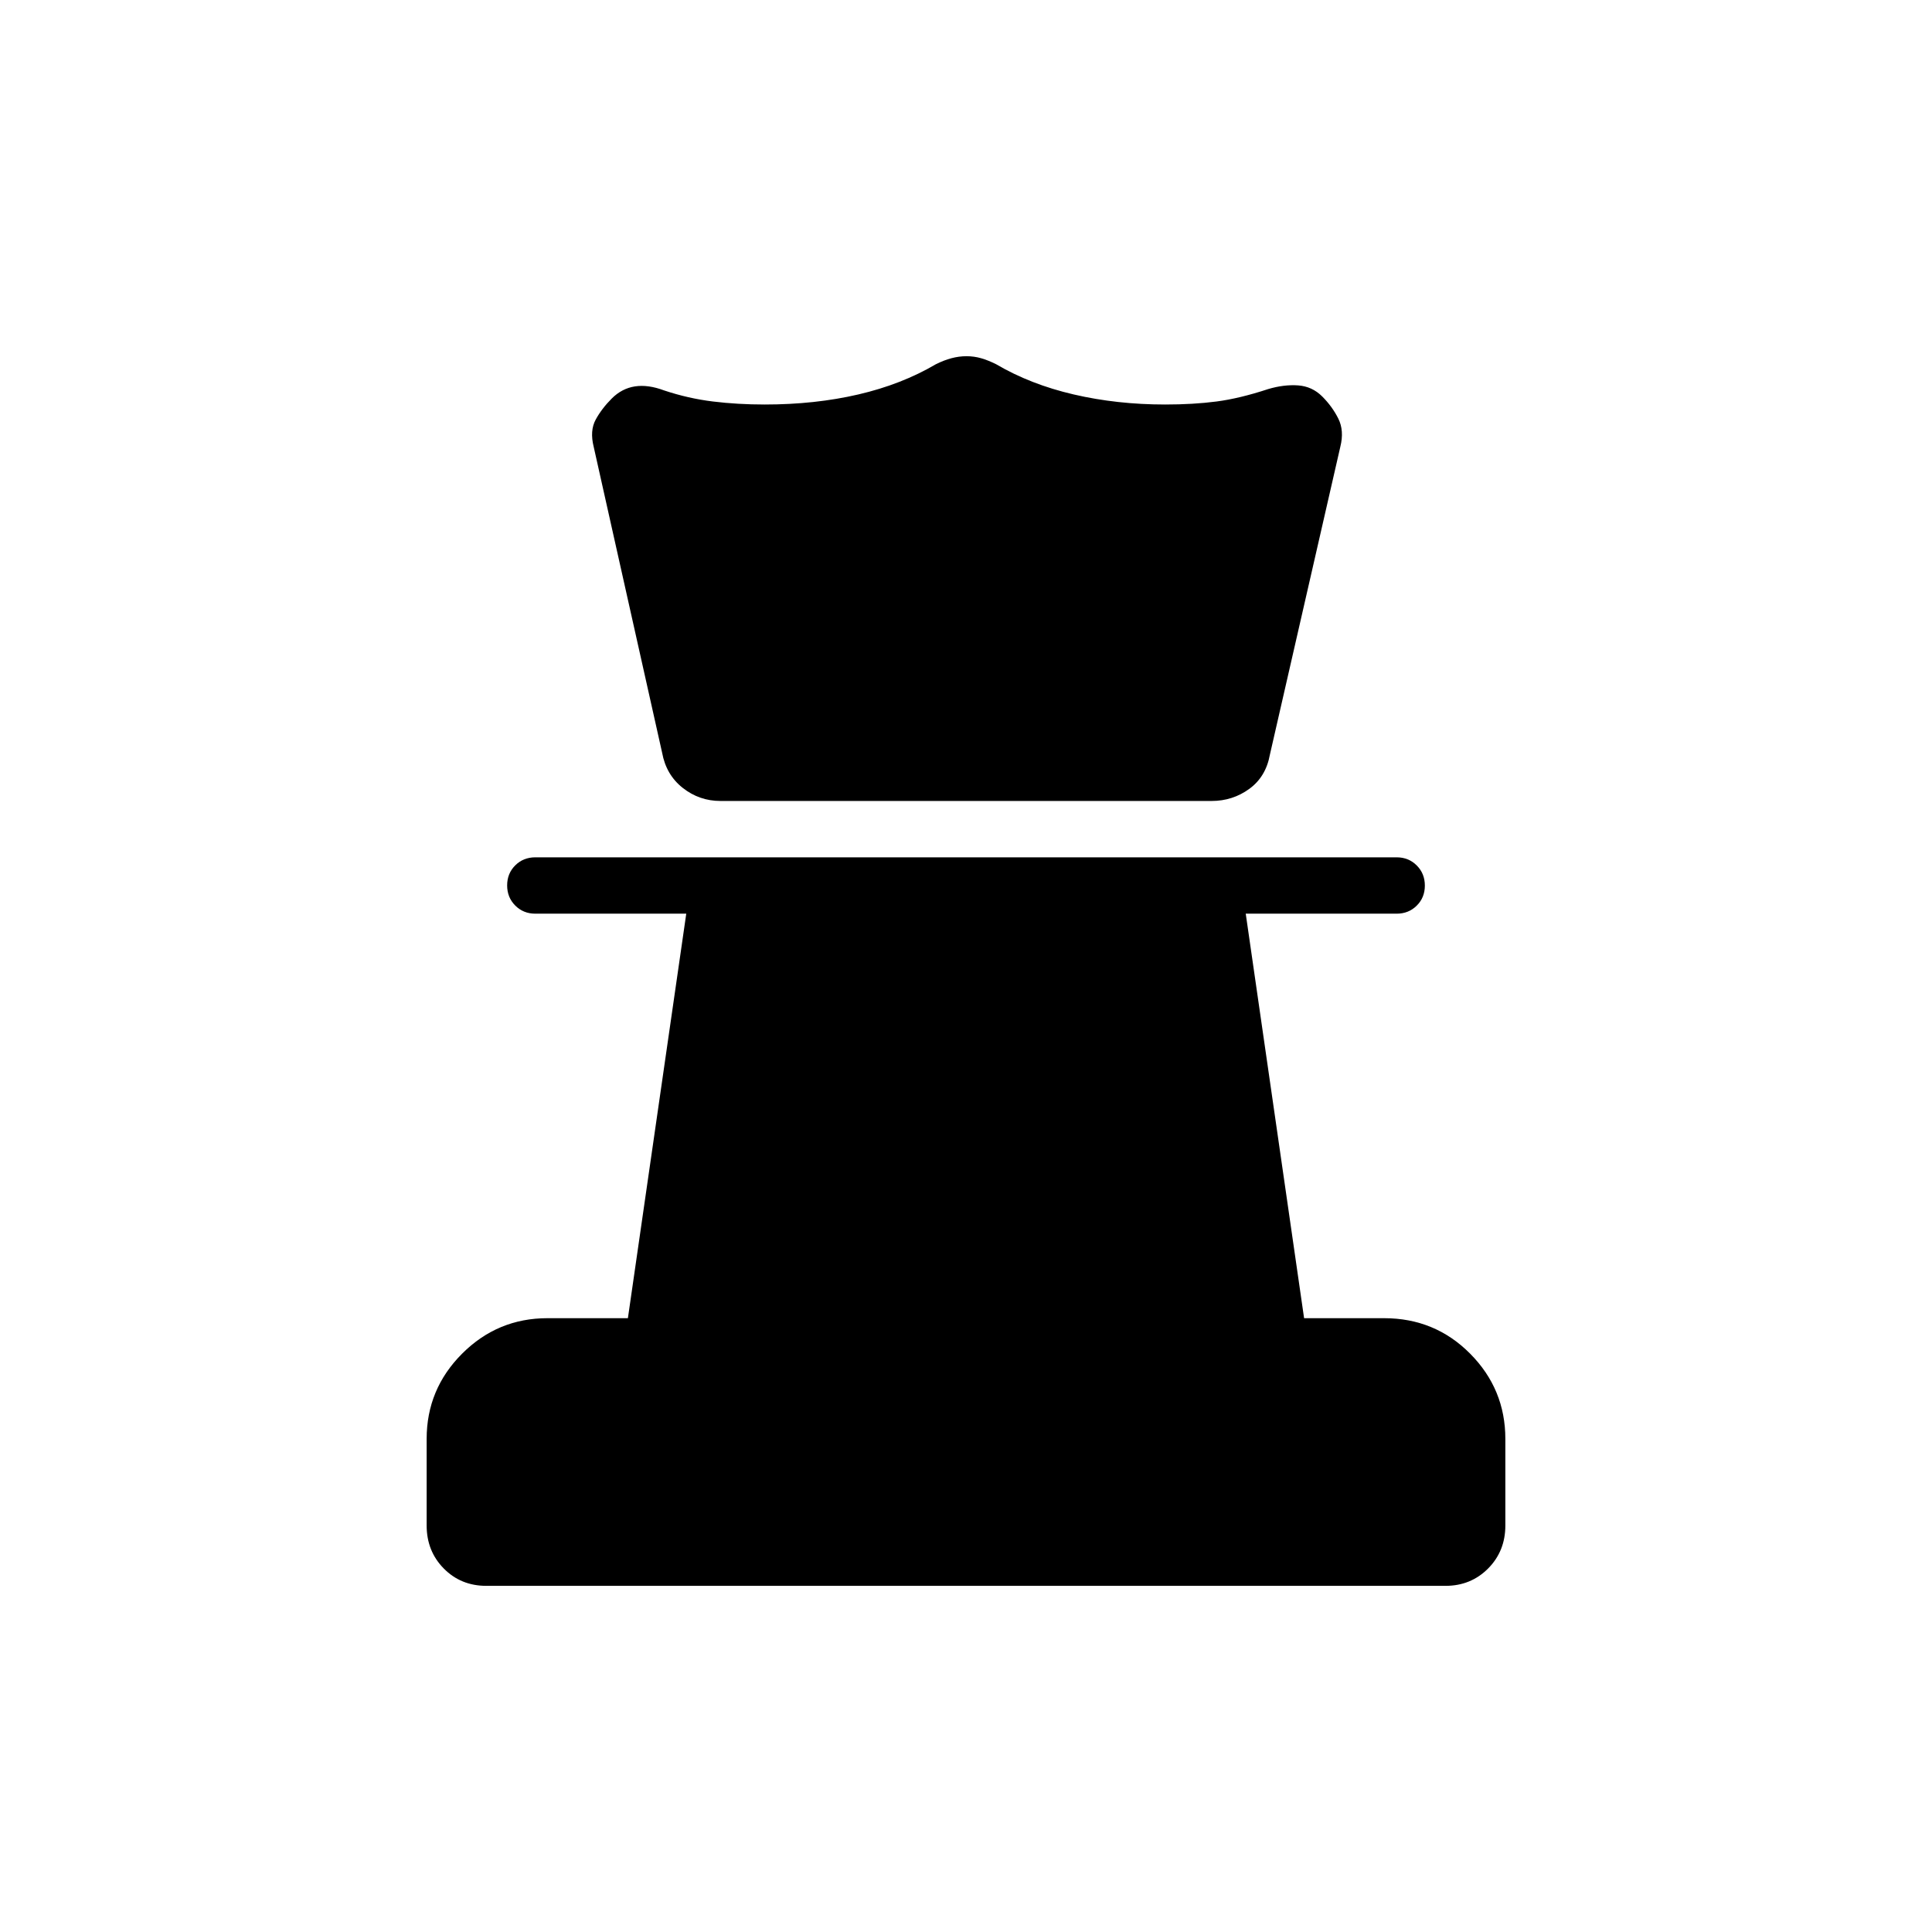 <svg xmlns="http://www.w3.org/2000/svg" height="24" viewBox="0 -960 960 960" width="24"><path d="M241.66-172q-12.66 0-21.16-8.63-8.5-8.62-8.5-21.37v-43q0-24.75 17.63-42.38Q247.25-305 272-305h40l29-201h-75q-5.95 0-9.98-4.04-4.02-4.03-4.02-10 0-5.96 4.02-9.96 4.03-4 9.98-4h428q5.95 0 9.97 4.04 4.03 4.03 4.03 10 0 5.96-4.03 9.96-4.02 4-9.97 4h-75l29 201h39.76q25.24 0 42.74 17.62Q748-269.75 748-245v43q0 12.75-8.56 21.37-8.57 8.63-21.22 8.63H241.66ZM358-562q-10.5 0-18.75-6.5T329-586l-34-152q-2-8 1-13.5t8-10.5q5-5 11.5-6t14.5 2q12 4 24.24 5.5Q366.47-759 380-759q25 0 46.5-5t38.5-15q4-2 7.75-3t7.5-1q3.75 0 7.25 1t7.5 3q17 10 38.51 15 21.5 5 45.49 5 14 0 25.5-1.5t25.64-6.17Q638-769 645-768.5q7 .5 12 5.5t8 11q3 6 1 14l-35 153q-2 11-10.25 17T602-562H358Z"/></svg>